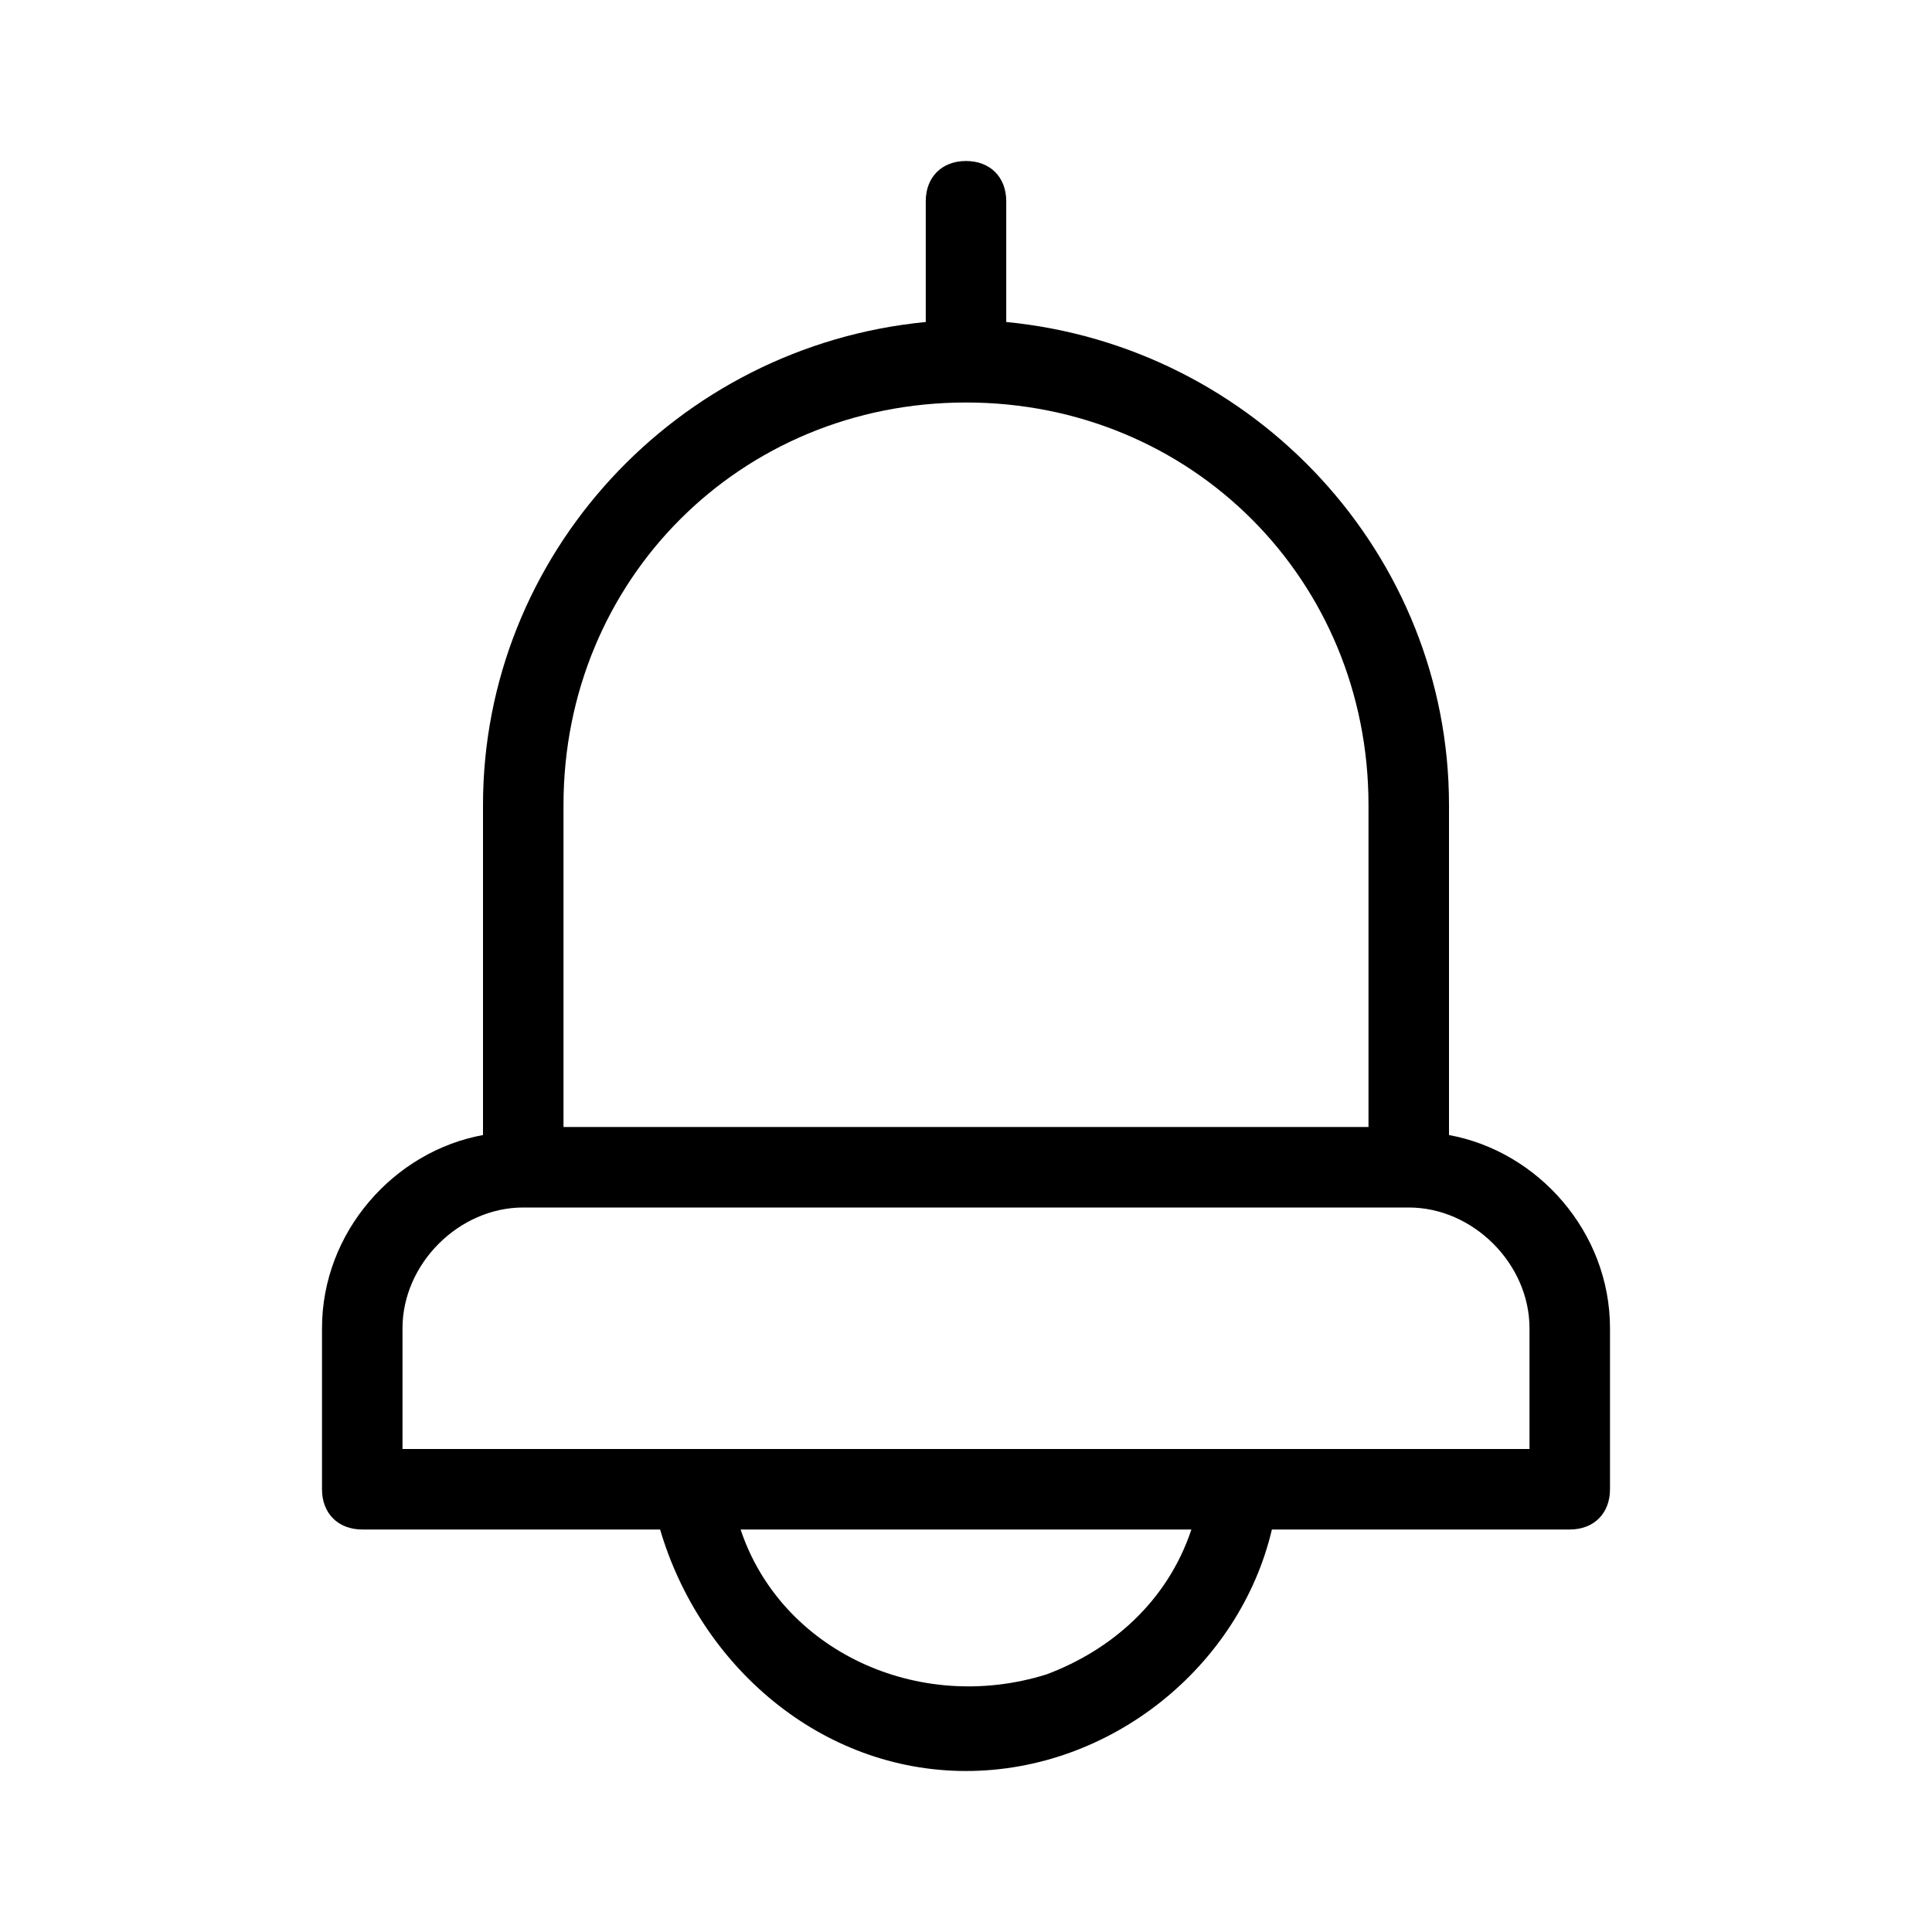 <svg width="24" height="24" viewBox="0 0 24 24" fill="none" xmlns="http://www.w3.org/2000/svg">
<g id="notification">
<path id="Vector" d="M18 14.1V10C18 6.9 15.6 4.3 12.5 4V2.5C12.5 2.2 12.3 2 12 2C11.7 2 11.5 2.2 11.5 2.5V4C8.4 4.3 6 6.9 6 10V14.1C4.9 14.3 4 15.3 4 16.5V18.5C4 18.8 4.2 19 4.5 19H8.2C8.7 20.7 10.2 22 12 22C13.8 22 15.4 20.7 15.8 19H19.5C19.8 19 20 18.8 20 18.5V16.5C20 15.3 19.1 14.3 18 14.1ZM7 10C7 7.2 9.2 5 12 5C14.8 5 17 7.2 17 10V14H7V10ZM13 20.8C11.4 21.3 9.7 20.5 9.2 19H14.8C14.5 19.9 13.8 20.5 13 20.8ZM19 18H5V16.5C5 15.7 5.7 15 6.5 15H17.5C18.3 15 19 15.7 19 16.5V18Z" fill="black"/>
</g>
</svg>
